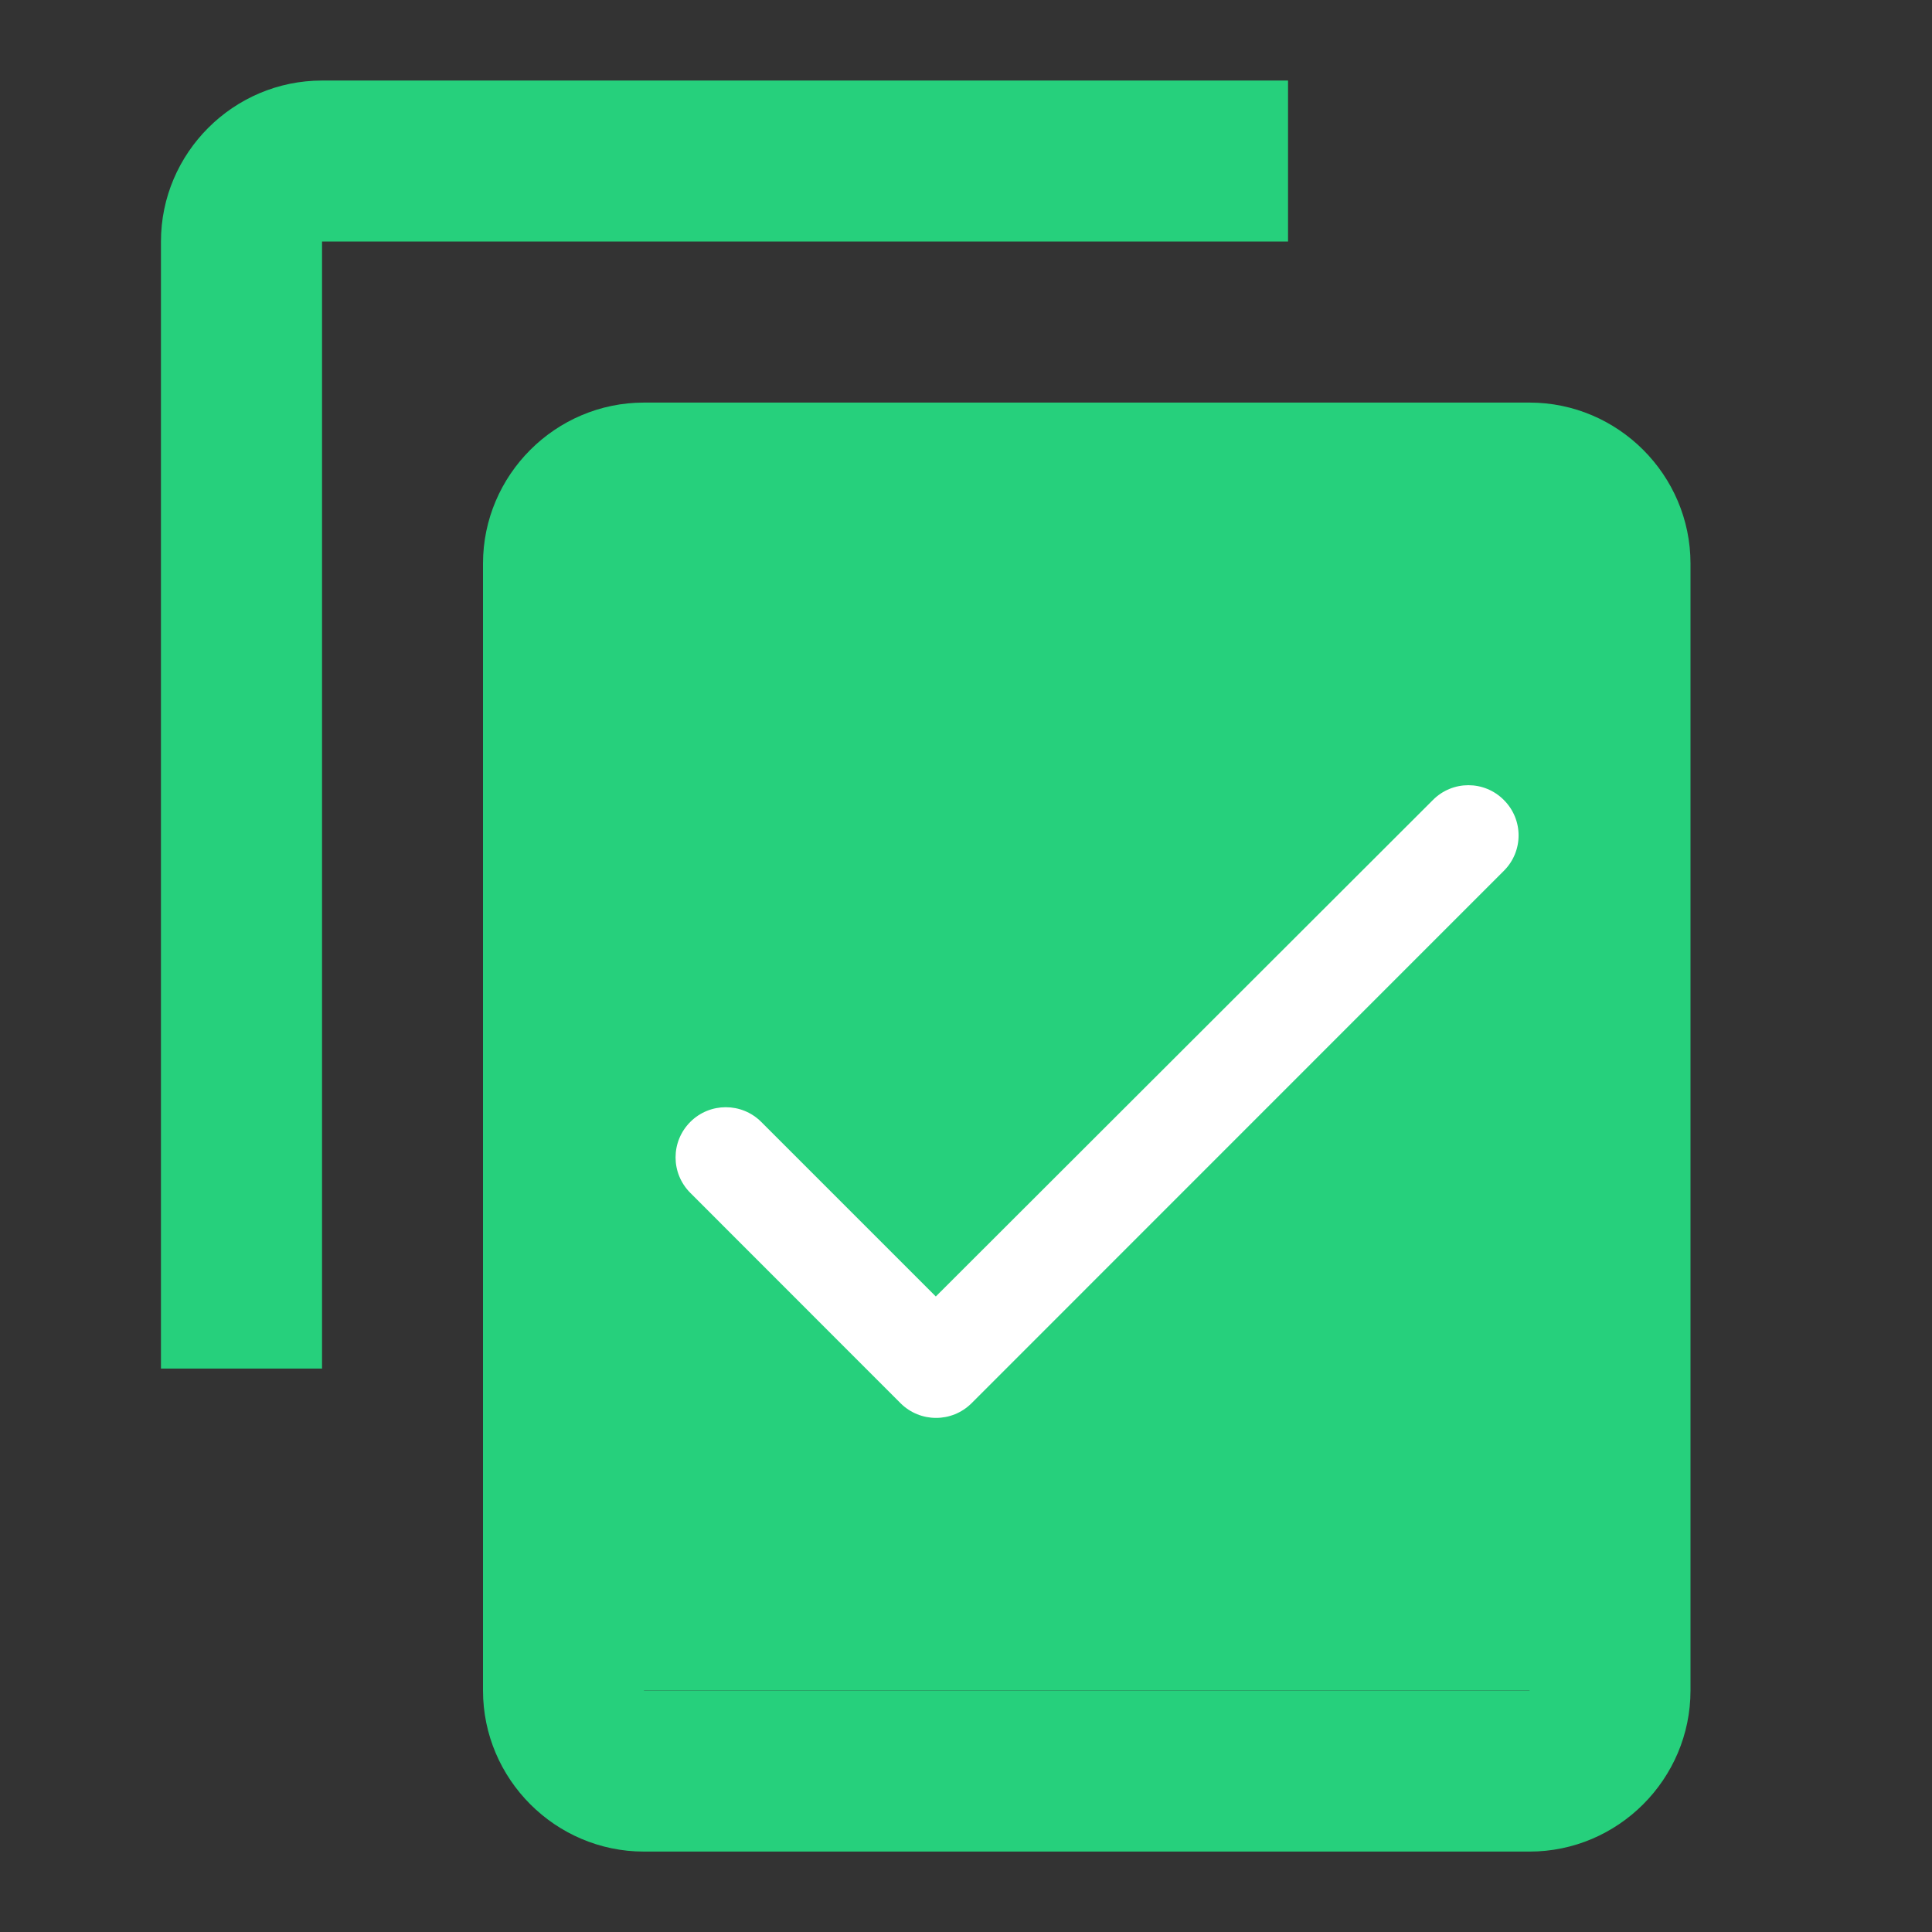 <svg width="16" height="16" viewBox="0 0 16 16" fill="none" xmlns="http://www.w3.org/2000/svg">
<rect x="0" y="0" width="16" height="16" fill="#333333" stroke="none"/>
<rect x="5" y="4" width="8" height="10" fill="#26D07C"/>
<path d="M10.667 0.667H2.667C1.933 0.667 1.333 1.267 1.333 2V11.334H2.667V2H10.667V0.667ZM12.667 3.334H5.333C4.6 3.334 4 3.934 4 4.667V14C4 14.734 4.6 15.334 5.333 15.334H12.667C13.4 15.334 14 14.734 14 14V4.667C14 3.934 13.4 3.334 12.667 3.334ZM12.667 14H5.333V4.667H12.667V14Z" fill="#26D07C"/>
<path d="M7.75 10.737L6.304 9.291C6.142 9.129 5.879 9.129 5.717 9.291C5.554 9.454 5.554 9.716 5.717 9.879L7.458 11.621C7.621 11.783 7.883 11.783 8.046 11.621L12.454 7.212C12.617 7.05 12.617 6.787 12.454 6.625C12.292 6.462 12.029 6.462 11.867 6.625L7.75 10.737Z" fill="white"/>
</svg>
